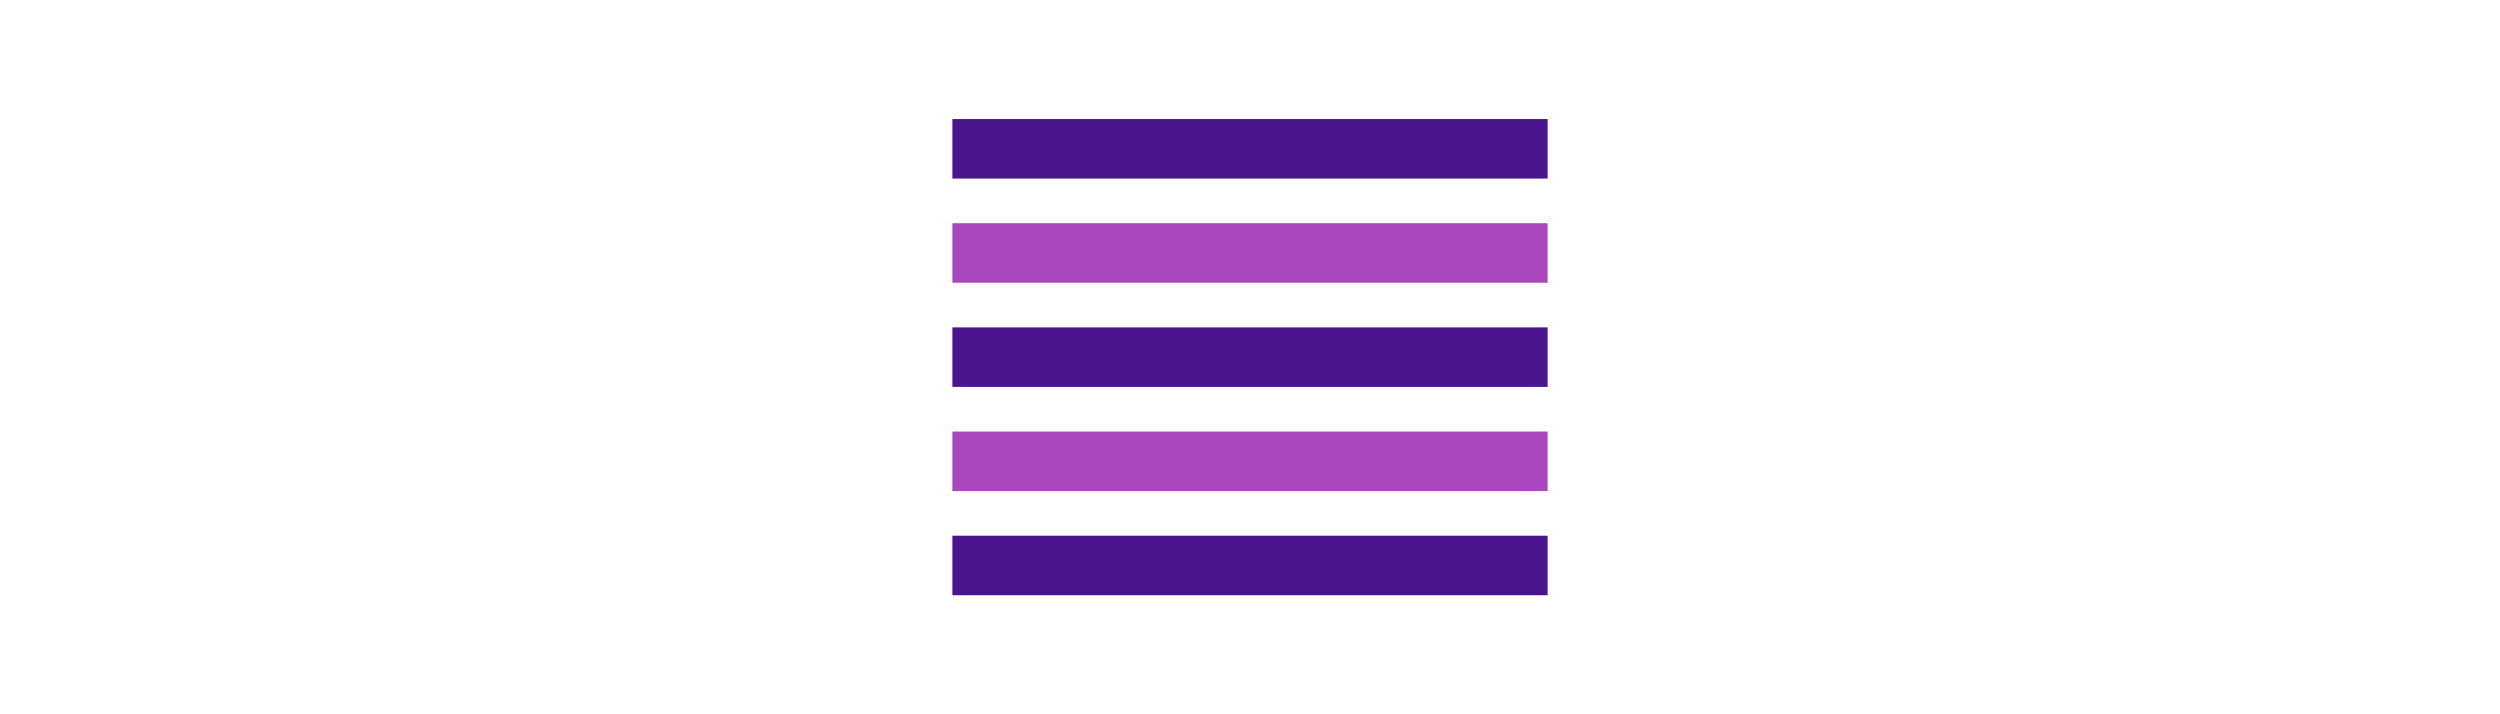 <svg xmlns="http://www.w3.org/2000/svg" x="0px" y="0px" width="70" height="20" viewBox="0 0 48 48">
<rect width="40" height="4" x="4" y="36" fill="#4a148c"></rect><rect width="40" height="4" x="4" y="29" fill="#ab47bc"></rect><rect width="40" height="4" x="4" y="22" fill="#4a148c"></rect><rect width="40" height="4" x="4" y="15" fill="#ab47bc"></rect><rect width="40" height="4" x="4" y="8" fill="#4a148c"></rect>
</svg>